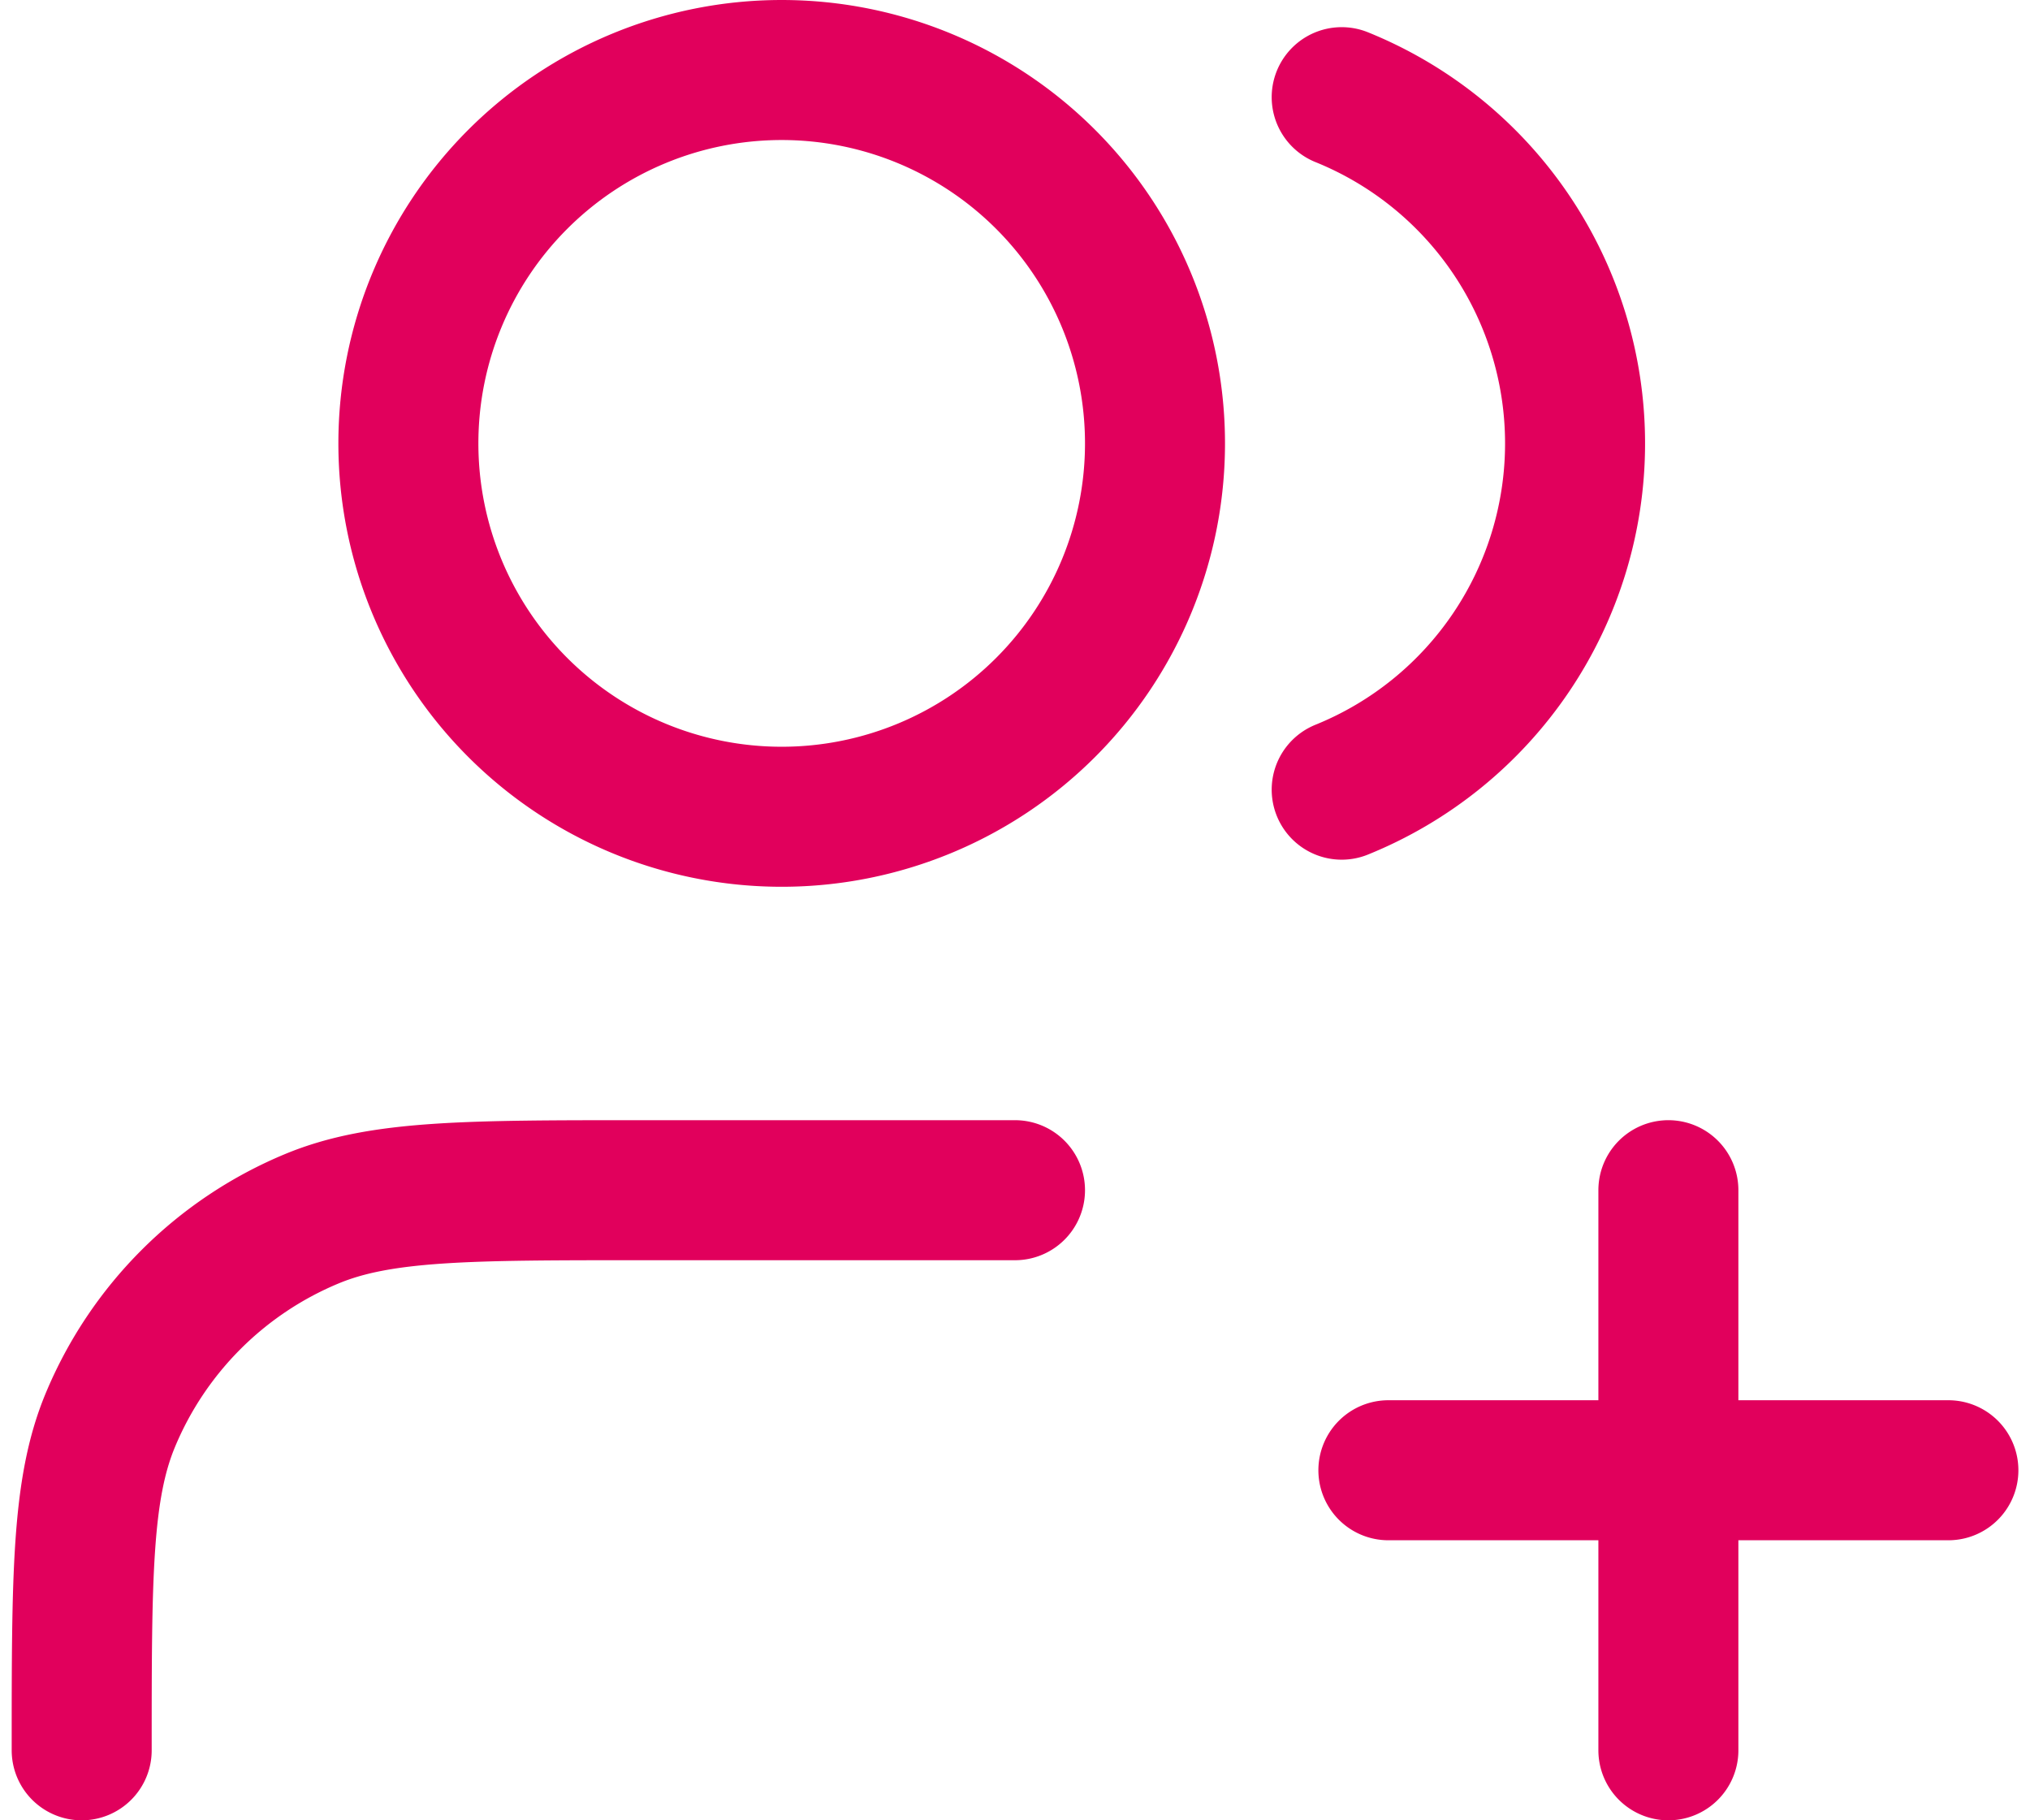 <svg width="29" height="26" viewBox="0 0 29 26" fill="none" xmlns="http://www.w3.org/2000/svg"><path d="M23.834 25v-8m-4 4h8M14.5 17H9.167c-2.485 0-3.728 0-4.708.406a5.333 5.333 0 0 0-2.886 2.886c-.406.98-.406 2.223-.406 4.708m18-23.612a5.335 5.335 0 0 1 0 9.891M16.5 6.333a5.333 5.333 0 1 1-10.666 0 5.333 5.333 0 0 1 10.666 0z" stroke="#E1005C" stroke-width="2" stroke-linecap="round" stroke-linejoin="round"/></svg>